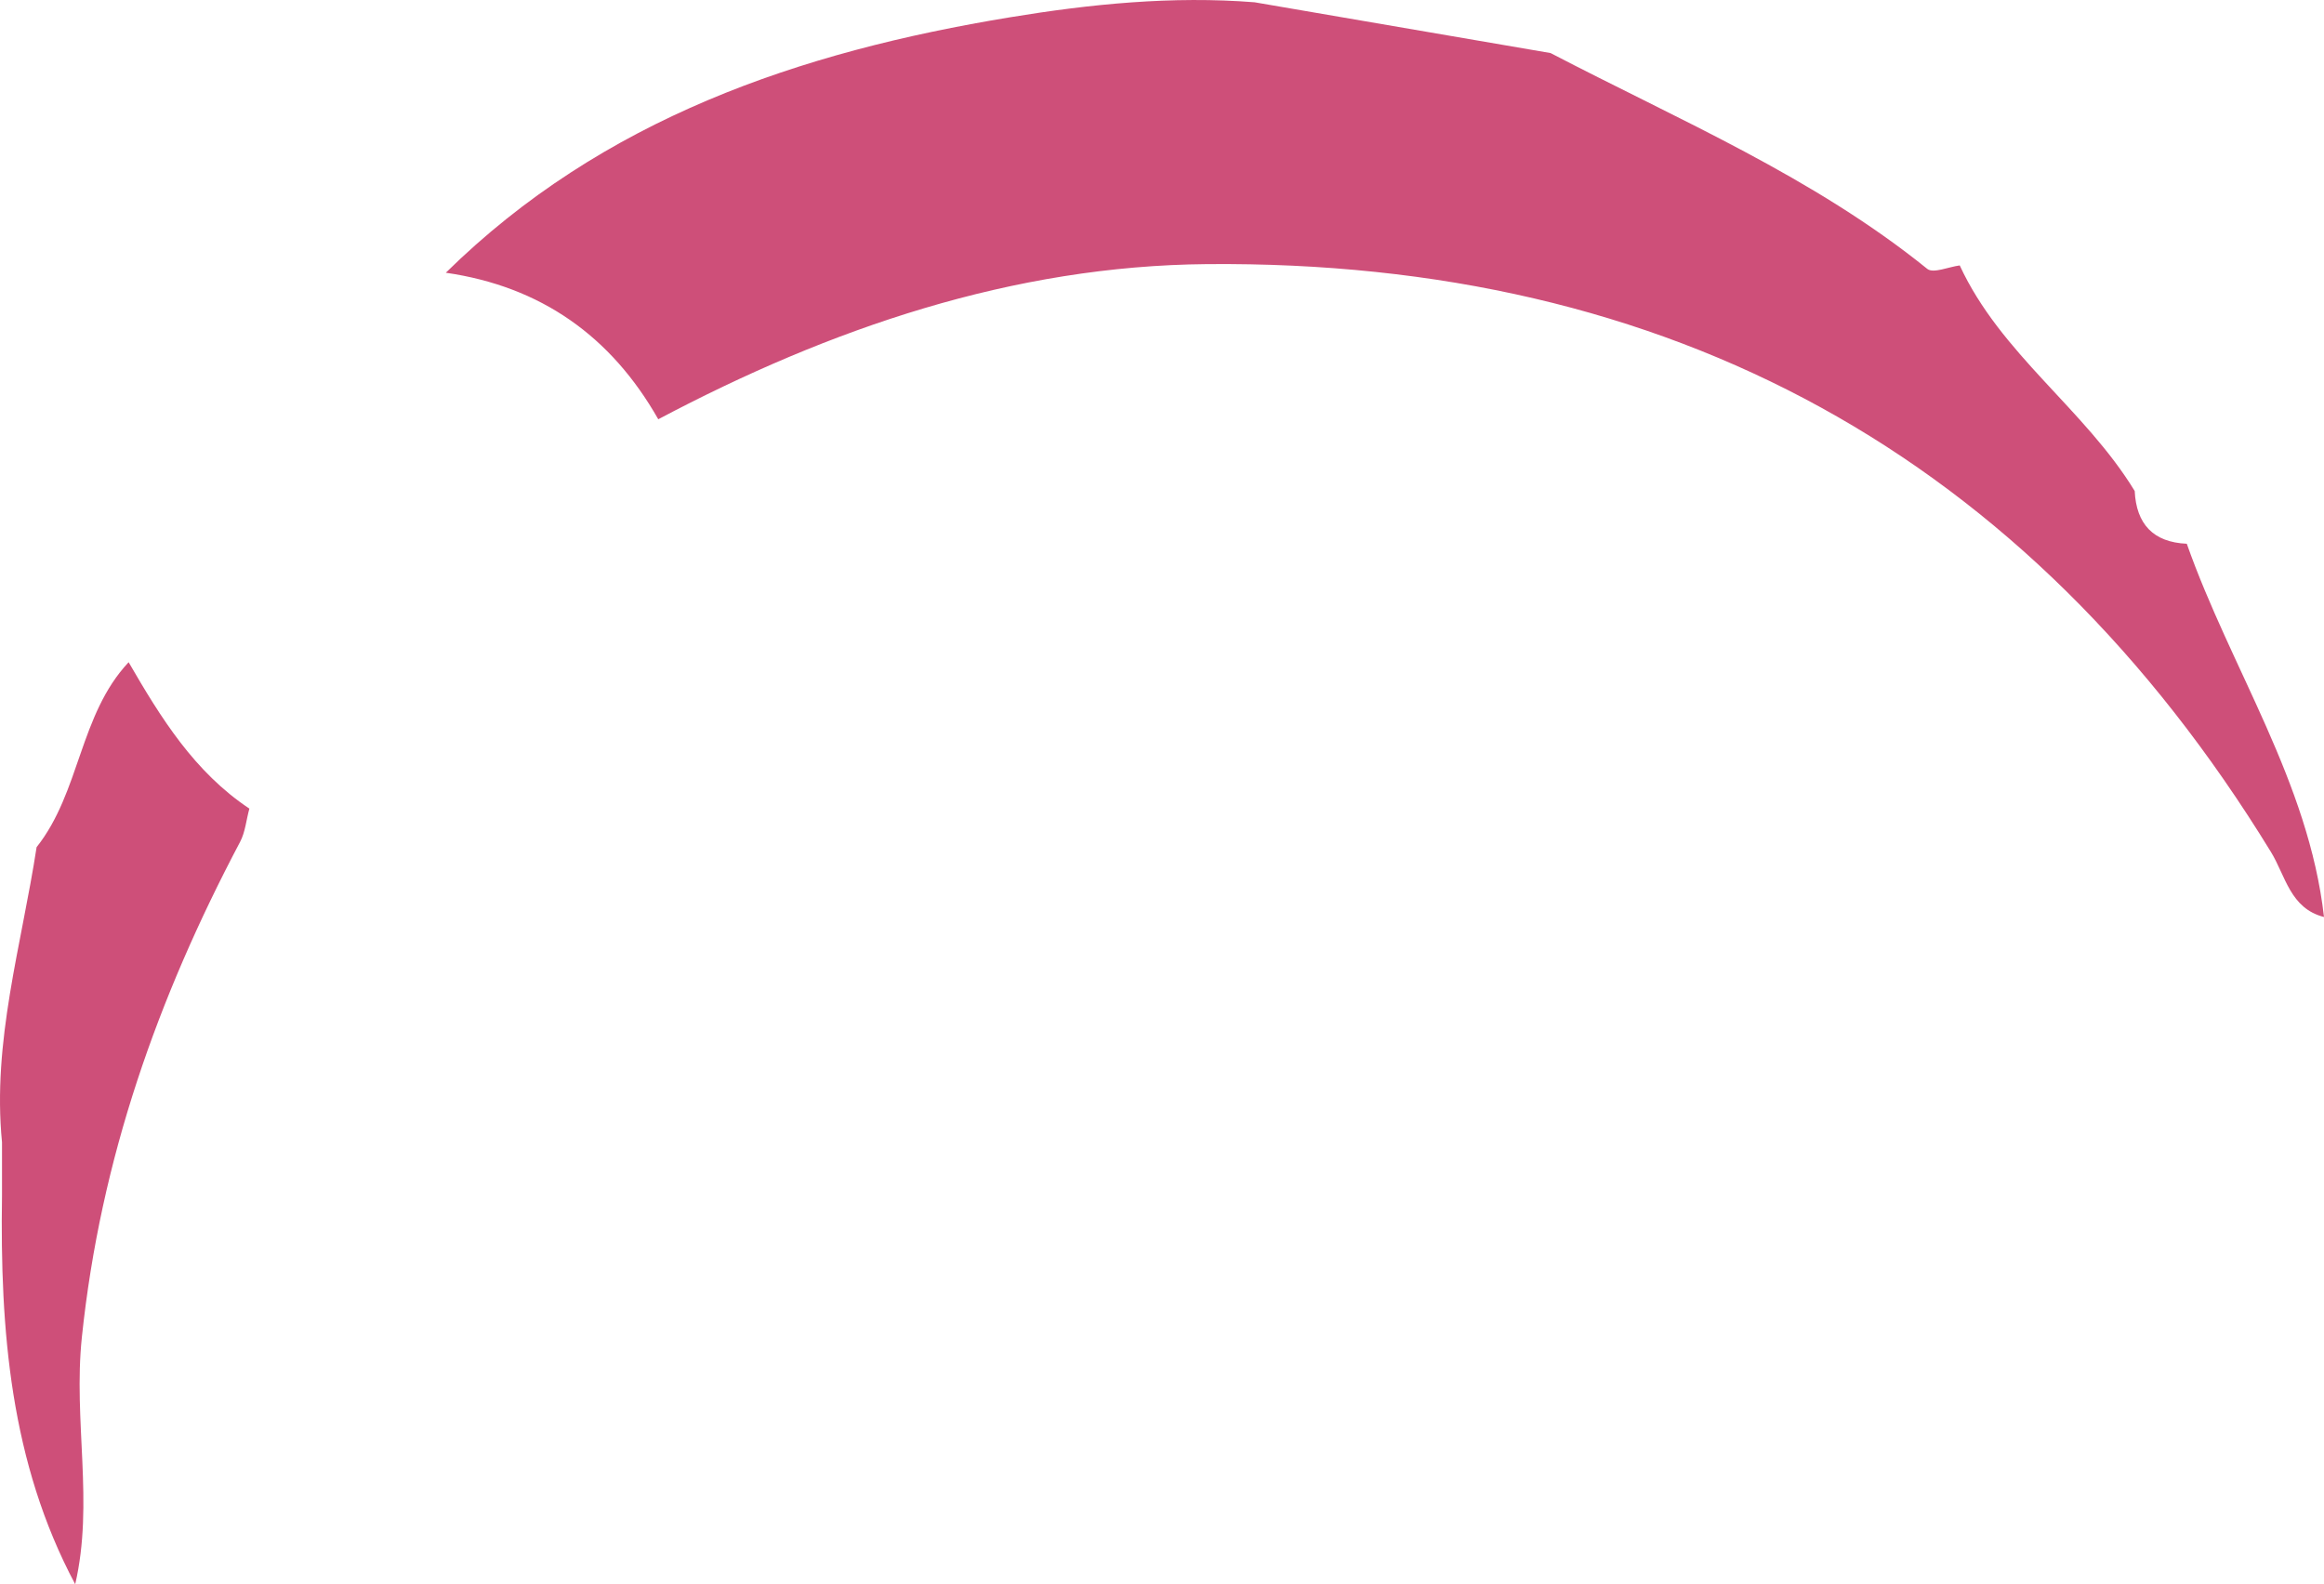<svg xmlns="http://www.w3.org/2000/svg" viewBox="0 0 498.47 339.81"><defs><style>.cls-1{fill:#ce4f79;}</style></defs><g id="Layer_2" data-name="Layer 2"><g id="Layer_7" data-name="Layer 7"><path id="_5" data-name="5" class="cls-1" d="M269.1.49l63.48,10.89c27.55,14.36,56.34,26.53,80.82,46.31,1.28,1,4.58-.45,6.94-.76,8.78,19,26.84,30.85,37.53,48.39.34,7.11,4,11,11.17,11.31,9.46,26.82,26.13,51,29.43,80.06-7.28-1.84-8.25-8.87-11.41-14C434.84,97.49,358,55.8,258.92,56.65,217.29,57,178.06,70.4,141.19,89.93,131.07,72.1,116,61.44,95.62,58.5c33.62-33.06,75.9-47.37,121-54.79C233.87.87,251.46-.91,269.1.49ZM7.85,181.71C4.63,202.72-1.7,223.36.43,245c0,3.83,0,7.65,0,11.48C0,285.31,2.2,313.67,16.13,339.81c4.06-17.48-.45-35.07,1.43-53,4-38.25,16.29-72.83,33.93-106.22,1.13-2.13,1.33-4.76,2-7.15-11.8-7.85-19-19.48-25.9-31.4C17,153.32,17.23,169.89,7.85,181.71Z"/></g></g></svg>